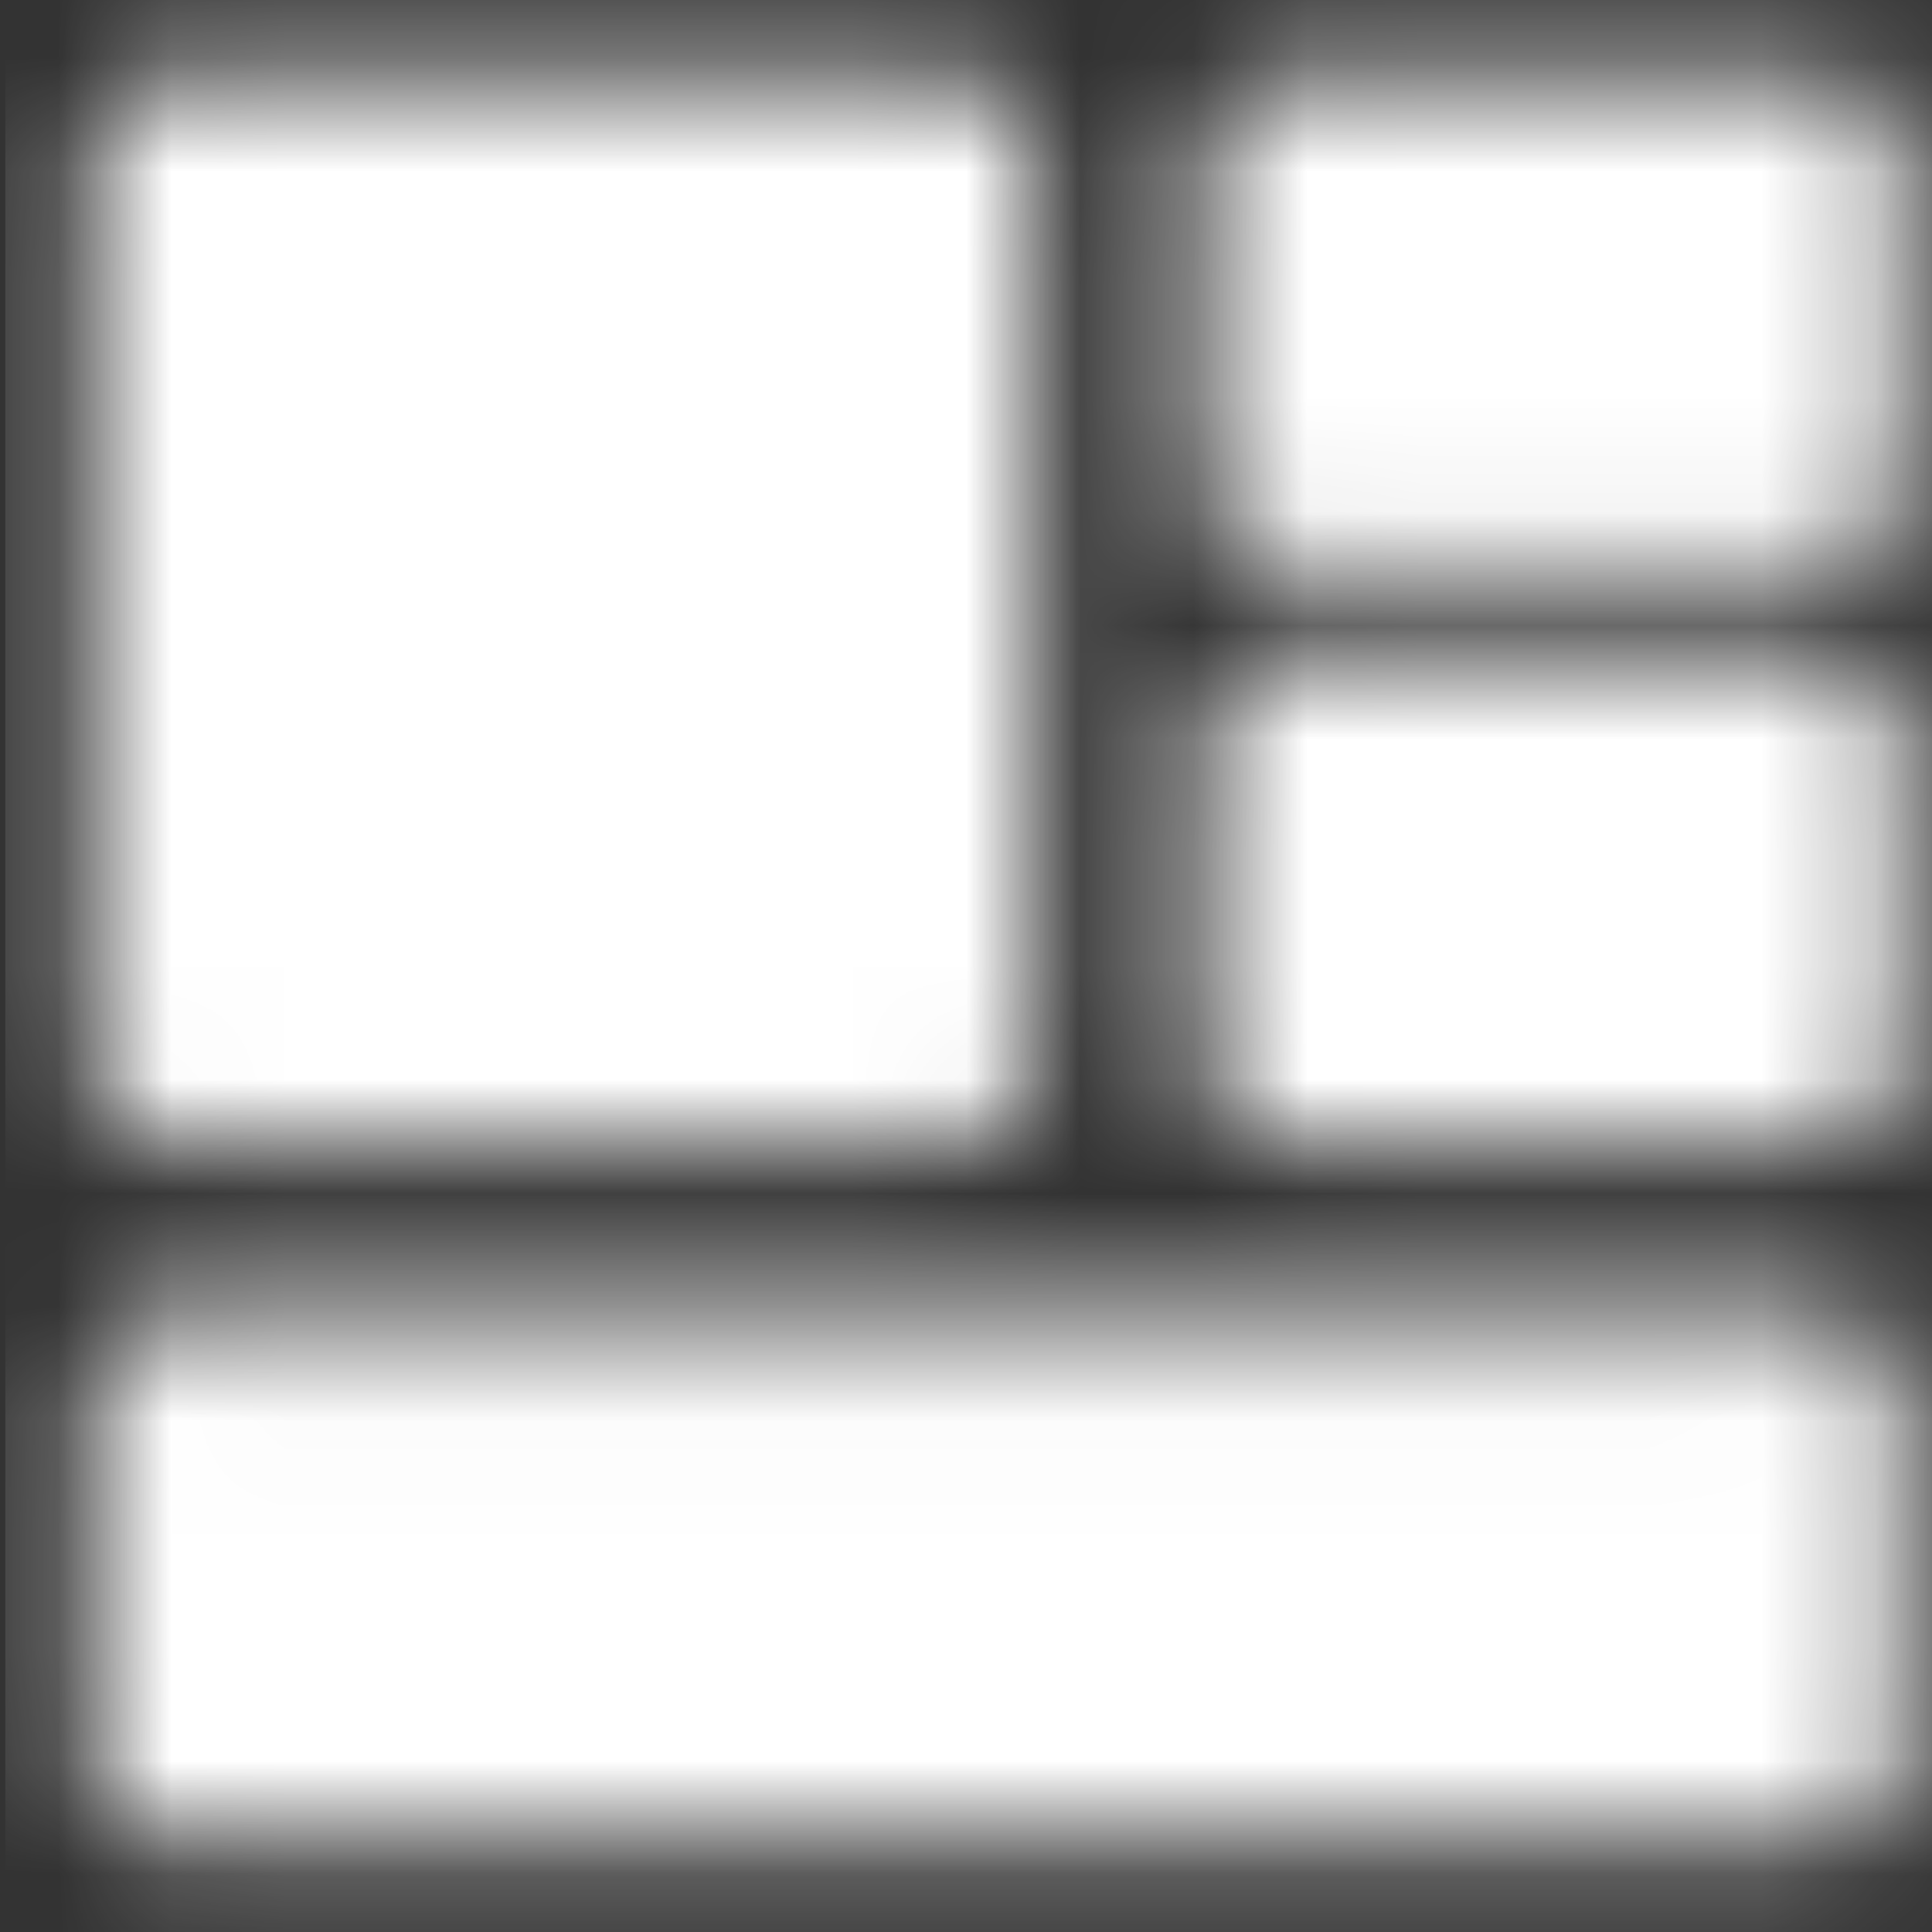 <svg width="17" height="17" viewBox="0 0 17 17" fill="none" xmlns="http://www.w3.org/2000/svg">
<rect x="0" y="0" width="17" height="17" fill="#333333" stroke="none"/>
<g id="Mask group">
<mask id="mask0_4422_132577" style="mask-type:luminance" maskUnits="userSpaceOnUse" x="0" y="0" width="17" height="17">
<g id="Group">
<path id="Vector" d="M8.402 1.359H1.5V9.35H8.402V1.359ZM16.03 12.256H1.5V15.525H16.03V12.256ZM16.03 1.359H11.308V4.265H16.03V1.359ZM16.03 6.444H11.308V9.35H16.03V6.444Z" fill="white" stroke="white" stroke-width="1.4" stroke-linejoin="round"/>
</g>
</mask>
<g mask="url(#mask0_4422_132577)">
<path id="Vector_2" d="M0.047 -0.094H17.483V17.341H0.047V-0.094Z" fill="white"/>
</g>
</g>
</svg>
